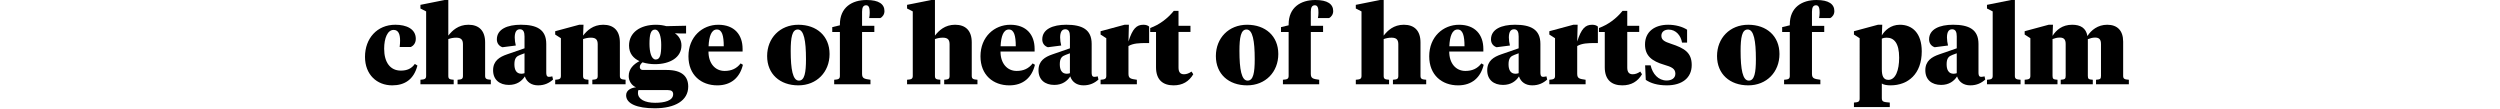 <?xml version="1.0" encoding="utf-8"?>
<!-- Generator: Adobe Illustrator 16.0.0, SVG Export Plug-In . SVG Version: 6.00 Build 0)  -->
<!DOCTYPE svg PUBLIC "-//W3C//DTD SVG 1.1//EN" "http://www.w3.org/Graphics/SVG/1.1/DTD/svg11.dtd">
<svg version="1.1" id="Layer_1" xmlns="http://www.w3.org/2000/svg" xmlns:xlink="http://www.w3.org/1999/xlink" x="0px" y="0px"
	 width="1440px" height="62.641px" viewBox="0 0 1440 62.641" enable-background="new 0 0 1440 62.641" xml:space="preserve">
<g id="_x39_">
	<g>
		<path d="M230.885,40.668c3.534,0,6.138-1.111,8.06-3.845l1.488,0.932c-2.046,7.997-7.315,11.407-14.507,11.407
			c-8.803,0-15.685-6.139-15.685-16.431c0-10.604,6.944-18.479,17.483-18.479c6.323,0,11.779,2.355,11.779,8.122
			c0,2.541-1.488,4.095-2.914,4.711h-6.386c0.186-1.483,0.248-2.665,0.248-3.72c0-3.721-0.992-6.139-3.72-6.139
			c-3.472,0-5.456,4.646-5.456,10.851C221.275,35.896,224.747,40.668,230.885,40.668z"/>
		<path d="M245.456,6.572l-3.286-1.674V2.79L256.057,0h2.17v20.521c2.232-2.914,5.766-6.266,11.594-6.266
			c6.013,0,9.609,3.352,9.609,10.168v19.28c0,1.859,0.992,2.046,3.286,2.231v2.604h-19.157V45.94c2.294-0.188,3.1-0.372,3.1-2.231
			V25.542c0-2.294-0.744-3.845-3.844-3.845c-1.736,0-3.162,0.312-4.588,0.808v21.202c0,1.859,0.806,2.046,3.1,2.231v2.604h-19.158
			V45.94c2.294-0.188,3.286-0.372,3.286-2.231L245.456,6.572L245.456,6.572z"/>
		<path d="M314.646,41.724c0,1.235,0.124,2.542,1.55,2.542c0.806,0,1.612-0.188,1.922-0.312l0.434,1.859
			c-2.17,1.979-4.897,3.349-8.617,3.349c-3.782,0-6.51-1.859-7.626-5.146c-1.736,2.665-4.587,4.896-9.175,4.896
			c-5.332,0-9.113-2.914-9.113-8.433c0-5.456,3.72-7.688,8.06-9.178l10.043-3.474v-6.816c0-2.479-0.62-4.153-2.666-4.153
			c-2.17,0-2.976,1.922-2.976,4.771c0,1.487,0.248,3.038,0.62,4.591l-7.688,0.988c-1.86-0.619-3.224-2.17-3.224-4.521
			c0-5.894,6.075-8.436,13.825-8.436c9.051,0,14.631,2.666,14.631,11.035V41.724L314.646,41.724z M302.122,42.157V30.689
			l-2.479,0.931c-1.984,0.743-3.348,1.734-3.348,5.396c0,3.1,1.054,5.456,4.03,5.456C301.006,42.467,301.502,42.344,302.122,42.157z
			"/>
		<path d="M344.281,25.542c0-2.294-0.744-3.845-3.844-3.845c-1.736,0-3.162,0.312-4.588,0.808v21.202c0,1.859,0.806,2.046,3.1,2.231
			v2.604h-19.157V45.94c2.294-0.188,3.286-0.372,3.286-2.231v-21.7l-3.286-2.104V17.98l13.825-3.724h2.48l-0.248,6.266
			c2.232-2.914,5.766-6.266,11.593-6.266c6.014,0,9.61,3.352,9.61,10.168v19.28c0,1.859,0.992,2.046,3.286,2.231v2.604h-19.157v-2.6
			c2.293-0.188,3.1-0.372,3.1-2.231V25.542L344.281,25.542z"/>
		<path d="M370.073,35.896c-0.809,0.744-1.55,1.55-1.55,2.729c0,0.934,0.617,1.674,1.674,1.674h13.825
			c8.928,0,12.396,3.848,12.396,9.551c0,8.118-7.625,12.521-19.281,12.521c-10.167,0-16.489-2.604-16.489-7.503
			c0-3.036,3.1-4.34,5.705-4.587c-2.668-1.055-4.218-3.781-4.218-6.447c0-4.217,2.854-6.883,6.2-8.617
			c-3.472-1.608-6.014-4.398-6.014-8.985c0-7.562,6.51-11.97,15.499-11.97c2.542,0,4.399,0.372,6.014,0.81l11.346-0.247v4.463
			h-2.914l-3.531-0.124c2.294,1.552,3.779,3.906,3.779,7.007c0,6.942-6.634,10.786-15.251,10.786
			C374.909,36.949,372.367,36.64,370.073,35.896z M367.779,51.891c-0.248,0.312-0.312,0.988-0.312,1.674
			c0,3.597,4.03,5.643,9.857,5.643c5.394,0,10.415-1.179,10.415-4.959c0-1.608-0.992-2.354-2.979-2.354L367.779,51.891
			L367.779,51.891z M380.861,25.853c0-4.588-1.057-8.808-3.599-8.808c-2.479,0-3.162,2.914-3.162,8.188
			c0,4.896,1.116,9.052,3.599,9.052C380.241,34.283,380.861,31.432,380.861,25.853z"/>
		<path d="M427.732,28.147v1.55h-19.653c0,6.819,3.844,11.159,9.299,11.159c3.906,0,6.881-1.303,9.237-4.34l1.302,0.806
			c-1.736,7.192-6.634,11.843-14.755,11.843c-9.237,0-16.615-5.891-16.615-16.739c0-11.222,7.998-18.164,17.173-18.164
			C423.02,14.258,427.732,20.025,427.732,28.147z M408.141,26.658h8.741c0-6.138-0.992-9.672-3.968-9.672
			C409.815,16.987,408.389,20.83,408.141,26.658z"/>
		<path d="M441.868,32.299c0-10.354,7.378-18.041,17.979-18.041c10.604,0,17.979,6.514,17.979,16.863
			c0,10.354-7.377,18.041-17.979,18.041C449.246,49.163,441.868,42.654,441.868,32.299z M464.249,34.098
			c0-10.604-1.178-17.111-4.712-17.111c-3.286,0-4.091,4.588-4.091,12.338c0,10.604,1.178,17.111,4.711,17.111
			C463.442,46.436,464.249,41.848,464.249,34.098z"/>
		<path d="M496.551,42.53c0,2.729,1.364,2.914,4.836,3.41v2.604h-20.893V45.94c2.294-0.188,3.286-0.372,3.286-2.231V18.413h-4.402
			v-2.79l4.402-1.055v-0.496C483.78,4.216,490.785,0,499.155,0c7.129,0,10.292,2.418,10.292,6.39c0,1.798-0.992,3.348-2.418,4.025
			h-6.389c0.188-0.868,0.312-1.922,0.312-3.038c0-2.17-0.188-4.34-2.046-4.34c-1.736,0-2.356,1.363-2.356,3.721v8.121h7.068v3.534
			h-7.068V42.53L496.551,42.53z"/>
		<path d="M525.753,6.572l-3.286-1.674V2.79L536.354,0h2.175v20.521c2.229-2.914,5.766-6.266,11.593-6.266
			c6.014,0,9.605,3.352,9.605,10.168v19.28c0,1.859,0.992,2.046,3.286,2.231v2.604h-19.157V45.94
			c2.298-0.188,3.104-0.372,3.104-2.231V25.542c0-2.294-0.744-3.845-3.844-3.845c-1.736,0-3.162,0.312-4.588,0.808v21.202
			c0,1.859,0.806,2.046,3.1,2.231v2.604H522.47V45.94c2.294-0.188,3.286-0.372,3.286-2.231L525.753,6.572L525.753,6.572z"/>
		<path d="M595.936,28.147v1.55h-19.649c0,6.819,3.844,11.159,9.299,11.159c3.906,0,6.881-1.303,9.237-4.34l1.302,0.806
			c-1.736,7.192-6.634,11.843-14.755,11.843c-9.237,0-16.615-5.891-16.615-16.739c0-11.222,7.998-18.164,17.173-18.164
			C591.223,14.258,595.936,20.025,595.936,28.147z M576.344,26.658h8.741c0-6.138-0.992-9.672-3.968-9.672
			C578.018,16.987,576.592,20.83,576.344,26.658z"/>
		<path d="M628.793,41.724c0,1.235,0.124,2.542,1.55,2.542c0.811,0,1.612-0.188,1.922-0.312l0.438,1.859
			c-2.17,1.979-4.897,3.349-8.617,3.349c-3.782,0-6.51-1.859-7.626-5.146c-1.736,2.665-4.587,4.896-9.175,4.896
			c-5.332,0-9.113-2.914-9.113-8.433c0-5.456,3.721-7.688,8.062-9.178l10.043-3.474v-6.816c0-2.479-0.618-4.153-2.664-4.153
			c-2.172,0-2.979,1.922-2.979,4.771c0,1.487,0.248,3.038,0.62,4.591l-7.688,0.988c-1.858-0.619-3.227-2.17-3.227-4.521
			c0-5.894,6.076-8.436,13.826-8.436c9.051,0,14.631,2.666,14.631,11.035L628.793,41.724L628.793,41.724z M616.27,42.157V30.689
			l-2.479,0.931c-1.984,0.743-3.348,1.734-3.348,5.396c0,3.1,1.054,5.456,4.025,5.456C615.154,42.467,615.65,42.344,616.27,42.157z"
			/>
		<path d="M649.998,42.53c0,2.729,1.364,2.914,4.836,3.41v2.604h-20.895V45.94c2.295-0.188,3.282-0.372,3.282-2.231v-21.7
			l-3.282-2.104V17.98l13.821-3.724h2.48l-0.248,9.676c2.354-7.439,4.647-9.676,8.618-9.676c1.55,0,2.604,0.438,3.285,1.058v9.481
			h-1.611c-3.969,0-7.625,0.124-10.292,1.735L649.998,42.53L649.998,42.53z"/>
		<path d="M678.828,14.878h6.881v3.534h-6.881v20.521c0,2.666,1.055,3.844,3.162,3.844c1.486,0,2.914-0.559,4.34-1.55l0.992,1.55
			c-2.479,4.153-6.143,6.387-11.35,6.387c-5.947,0-10.103-2.977-10.103-10.416V18.413h-3.349v-2.294
			c5.271-1.86,10.104-5.519,13.573-9.854h2.73L678.828,14.878L678.828,14.878z"/>
		<path d="M700.341,32.299c0-10.354,7.379-18.041,17.98-18.041c10.6,0,17.979,6.514,17.979,16.863
			c0,10.354-7.377,18.041-17.979,18.041C707.72,49.163,700.341,42.654,700.341,32.299z M722.722,34.098
			c0-10.604-1.178-17.111-4.711-17.111c-3.287,0-4.092,4.588-4.092,12.338c0,10.604,1.178,17.111,4.711,17.111
			C721.917,46.436,722.722,41.848,722.722,34.098z"/>
		<path d="M755.025,42.53c0,2.729,1.362,2.914,4.836,3.41v2.604h-20.896V45.94c2.295-0.188,3.287-0.372,3.287-2.231V18.413h-4.401
			v-2.79l4.401-1.055v-0.496C742.253,4.216,749.257,0,757.628,0c7.129,0,10.291,2.418,10.291,6.39c0,1.798-0.992,3.348-2.418,4.025
			h-6.385c0.186-0.868,0.309-1.922,0.309-3.038c0-2.17-0.186-4.34-2.045-4.34c-1.735,0-2.354,1.363-2.354,3.721v8.121h7.065v3.534
			h-7.065V42.53L755.025,42.53z"/>
		<path d="M784.227,6.572l-3.283-1.674V2.79L794.83,0H797v20.521c2.232-2.914,5.766-6.266,11.594-6.266
			c6.019,0,9.609,3.352,9.609,10.168v19.28c0,1.859,0.992,2.046,3.287,2.231v2.604h-19.16V45.94c2.295-0.188,3.1-0.372,3.1-2.231
			V25.542c0-2.294-0.744-3.845-3.844-3.845c-1.736,0-3.162,0.312-4.588,0.808v21.202c0,1.859,0.807,2.046,3.1,2.231v2.604h-19.149
			V45.94c2.293-0.188,3.278-0.372,3.278-2.231V6.572L784.227,6.572z"/>
		<path d="M854.408,28.147v1.55h-19.652c0,6.819,3.844,11.159,9.299,11.159c3.906,0,6.89-1.303,9.238-4.34l1.303,0.806
			c-1.729,7.192-6.635,11.843-14.756,11.843c-9.238,0-16.615-5.891-16.615-16.739c0-11.222,7.998-18.164,17.181-18.164
			C849.697,14.258,854.408,20.025,854.408,28.147z M834.818,26.658h8.739c0-6.138-0.989-9.672-3.969-9.672
			C836.492,16.987,835.066,20.83,834.818,26.658z"/>
		<path d="M887.27,41.724c0,1.235,0.122,2.542,1.549,2.542c0.807,0,1.61-0.188,1.922-0.312l0.434,1.859
			c-2.17,1.979-4.895,3.349-8.617,3.349c-3.774,0-6.508-1.859-7.625-5.146c-1.729,2.665-4.588,4.896-9.176,4.896
			c-5.332,0-9.113-2.914-9.113-8.433c0-5.456,3.726-7.688,8.062-9.178l10.045-3.474v-6.816c0-2.479-0.621-4.153-2.666-4.153
			c-2.17,0-2.98,1.922-2.98,4.771c0,1.487,0.248,3.038,0.621,4.591l-7.688,0.988c-1.859-0.619-3.225-2.17-3.225-4.521
			c0-5.894,6.075-8.436,13.823-8.436c9.054,0,14.634,2.666,14.634,11.035V41.724L887.27,41.724z M874.746,42.157V30.689l-2.48,0.931
			c-1.979,0.743-3.348,1.734-3.348,5.396c0,3.1,1.053,5.456,4.029,5.456C873.628,42.467,874.125,42.344,874.746,42.157z"/>
		<path d="M908.472,42.53c0,2.729,1.365,2.914,4.836,3.41v2.604h-20.893V45.94c2.295-0.188,3.285-0.372,3.285-2.231v-21.7
			l-3.285-2.104V17.98l13.826-3.724h2.479l-0.248,9.676c2.357-7.439,4.65-9.676,8.617-9.676c1.551,0,2.605,0.438,3.287,1.058v9.481
			h-1.611c-3.969,0-7.627,0.124-10.293,1.735V42.53L908.472,42.53z"/>
		<path d="M937.302,14.878h6.884v3.534h-6.884v20.521c0,2.666,1.056,3.844,3.162,3.844c1.488,0,2.914-0.559,4.34-1.55l0.992,1.55
			c-2.479,4.153-6.139,6.387-11.346,6.387c-5.951,0-10.105-2.977-10.105-10.416V18.413h-3.348v-2.294
			c5.271-1.86,10.104-5.519,13.578-9.854h2.727V14.878z"/>
		<path d="M947.968,46.001l-0.373-8.369h3.162c1.115,4.959,4.465,8.741,9.238,8.741c2.789,0,5.02-1.303,5.02-3.904
			c0-3.035-2.418-3.969-6.387-5.146c-7.19-2.106-11.096-5.207-11.096-11.717c0-7.378,5.578-11.35,13.328-11.35
			c4.271,0,8.239,1.116,10.905,2.854v7.438h-2.908c-0.62-3.902-3.409-7.502-7.688-7.502c-2.479,0-4.217,1.306-4.217,3.534
			c0,2.479,1.799,3.408,5.58,4.648c7.75,2.542,11.897,5.084,11.897,12.213c0,7.502-5.643,11.719-14.315,11.719
			C954.727,49.163,950.757,47.922,947.968,46.001z"/>
		<path d="M989.013,32.299c0-10.354,7.377-18.041,17.979-18.041c10.602,0,17.979,6.514,17.979,16.863
			c0,10.354-7.377,18.041-17.979,18.041C996.39,49.162,989.013,42.654,989.013,32.299z M1011.395,34.098
			c0-10.604-1.181-17.111-4.714-17.111c-3.284,0-4.092,4.588-4.092,12.338c0,10.604,1.178,17.111,4.713,17.111
			C1010.587,46.436,1011.395,41.848,1011.395,34.098z"/>
		<path d="M1043.695,42.53c0,2.729,1.362,2.914,4.836,3.41v2.604h-20.894V45.94c2.293-0.188,3.285-0.372,3.285-2.231V18.413h-4.401
			v-2.79l4.401-1.055v-0.496c0-9.856,7.006-14.072,15.375-14.072c7.131,0,10.291,2.418,10.291,6.39c0,1.798-0.99,3.348-2.418,4.025
			h-6.385c0.186-0.868,0.311-1.922,0.311-3.038c0-2.17-0.186-4.34-2.047-4.34c-1.735,0-2.354,1.363-2.354,3.721v8.121h7.067v3.534
			h-7.067V42.53L1043.695,42.53z"/>
		<path d="M1071.16,22.008l-3.285-2.104V17.98l13.824-3.724h2.479l-0.248,6.142c1.611-2.729,5.021-6.142,10.416-6.142
			c7.191,0,12.584,4.896,12.584,15.312c0,13.02-7.873,19.592-17.979,19.592c-2.23,0-4.097-0.372-5.021-1.055v8.432
			c0,2.17,1.115,2.231,4.588,2.542v2.604h-20.645V59.08c2.293-0.187,3.285-0.372,3.285-2.229L1071.16,22.008L1071.16,22.008z
			 M1093.914,33.23c0-8.436-2.978-11.531-7.131-11.531c-0.992,0-1.859,0.124-2.853,0.56v17.549c0,3.653,0.744,6.195,3.781,6.195
			C1091.867,46.001,1093.914,40.421,1093.914,33.23z"/>
		<path d="M1139.607,41.724c0,1.235,0.123,2.542,1.549,2.542c0.807,0,1.61-0.188,1.922-0.312l0.434,1.859
			c-2.17,1.979-4.895,3.349-8.617,3.349c-3.772,0-6.51-1.859-7.625-5.146c-1.729,2.665-4.588,4.896-9.176,4.896
			c-5.332,0-9.104-2.914-9.104-8.433c0-5.456,3.719-7.688,8.059-9.178l10.045-3.474v-6.816c0-2.479-0.621-4.153-2.666-4.153
			c-2.17,0-2.977,1.922-2.977,4.771c0,1.487,0.248,3.038,0.612,4.591l-7.688,0.988c-1.859-0.619-3.223-2.17-3.223-4.521
			c0-5.894,6.073-8.436,13.821-8.436c9.056,0,14.634,2.666,14.634,11.035V41.724L1139.607,41.724z M1127.083,42.157V30.689
			l-2.479,0.931c-1.984,0.743-3.349,1.734-3.349,5.396c0,3.1,1.053,5.456,4.029,5.456
			C1125.966,42.467,1126.462,42.344,1127.083,42.157z"/>
		<path d="M1160.562,43.707c0,1.859,0.991,2.046,3.286,2.231v2.604h-19.344V45.94c2.295-0.188,3.285-0.372,3.285-2.231V6.572
			l-3.285-1.674V2.79L1158.392,0h2.171V43.707z"/>
		<path d="M1210.16,25.357c0-2.294-0.744-3.721-3.348-3.721c-1.611,0-2.853,0.435-4.216,0.931v21.142
			c0,1.859,0.558,2.046,2.853,2.231v2.604h-18.475V45.94c2.293-0.188,2.852-0.372,2.852-2.231V25.357
			c0-2.294-0.744-3.721-3.348-3.721c-1.613,0-2.853,0.369-4.218,0.865v21.202c0,1.859,0.56,2.046,2.853,2.231v2.604h-18.908v-2.6
			c2.295-0.188,3.285-0.372,3.285-2.231v-21.7l-3.285-2.104V17.98l13.826-3.724h2.479l-0.248,6.39
			c2.175-3.41,5.646-6.39,11.283-6.39c4.836,0,7.998,1.86,8.81,6.514c2.104-3.352,5.946-6.514,11.401-6.514
			c5.771,0,9.181,3.286,9.181,9.732v19.716c0,1.859,0.987,2.046,3.282,2.231v2.604h-18.905v-2.6
			c2.295-0.188,2.854-0.372,2.854-2.231V25.357H1210.16z"/>
	</g>
</g>
</svg>
